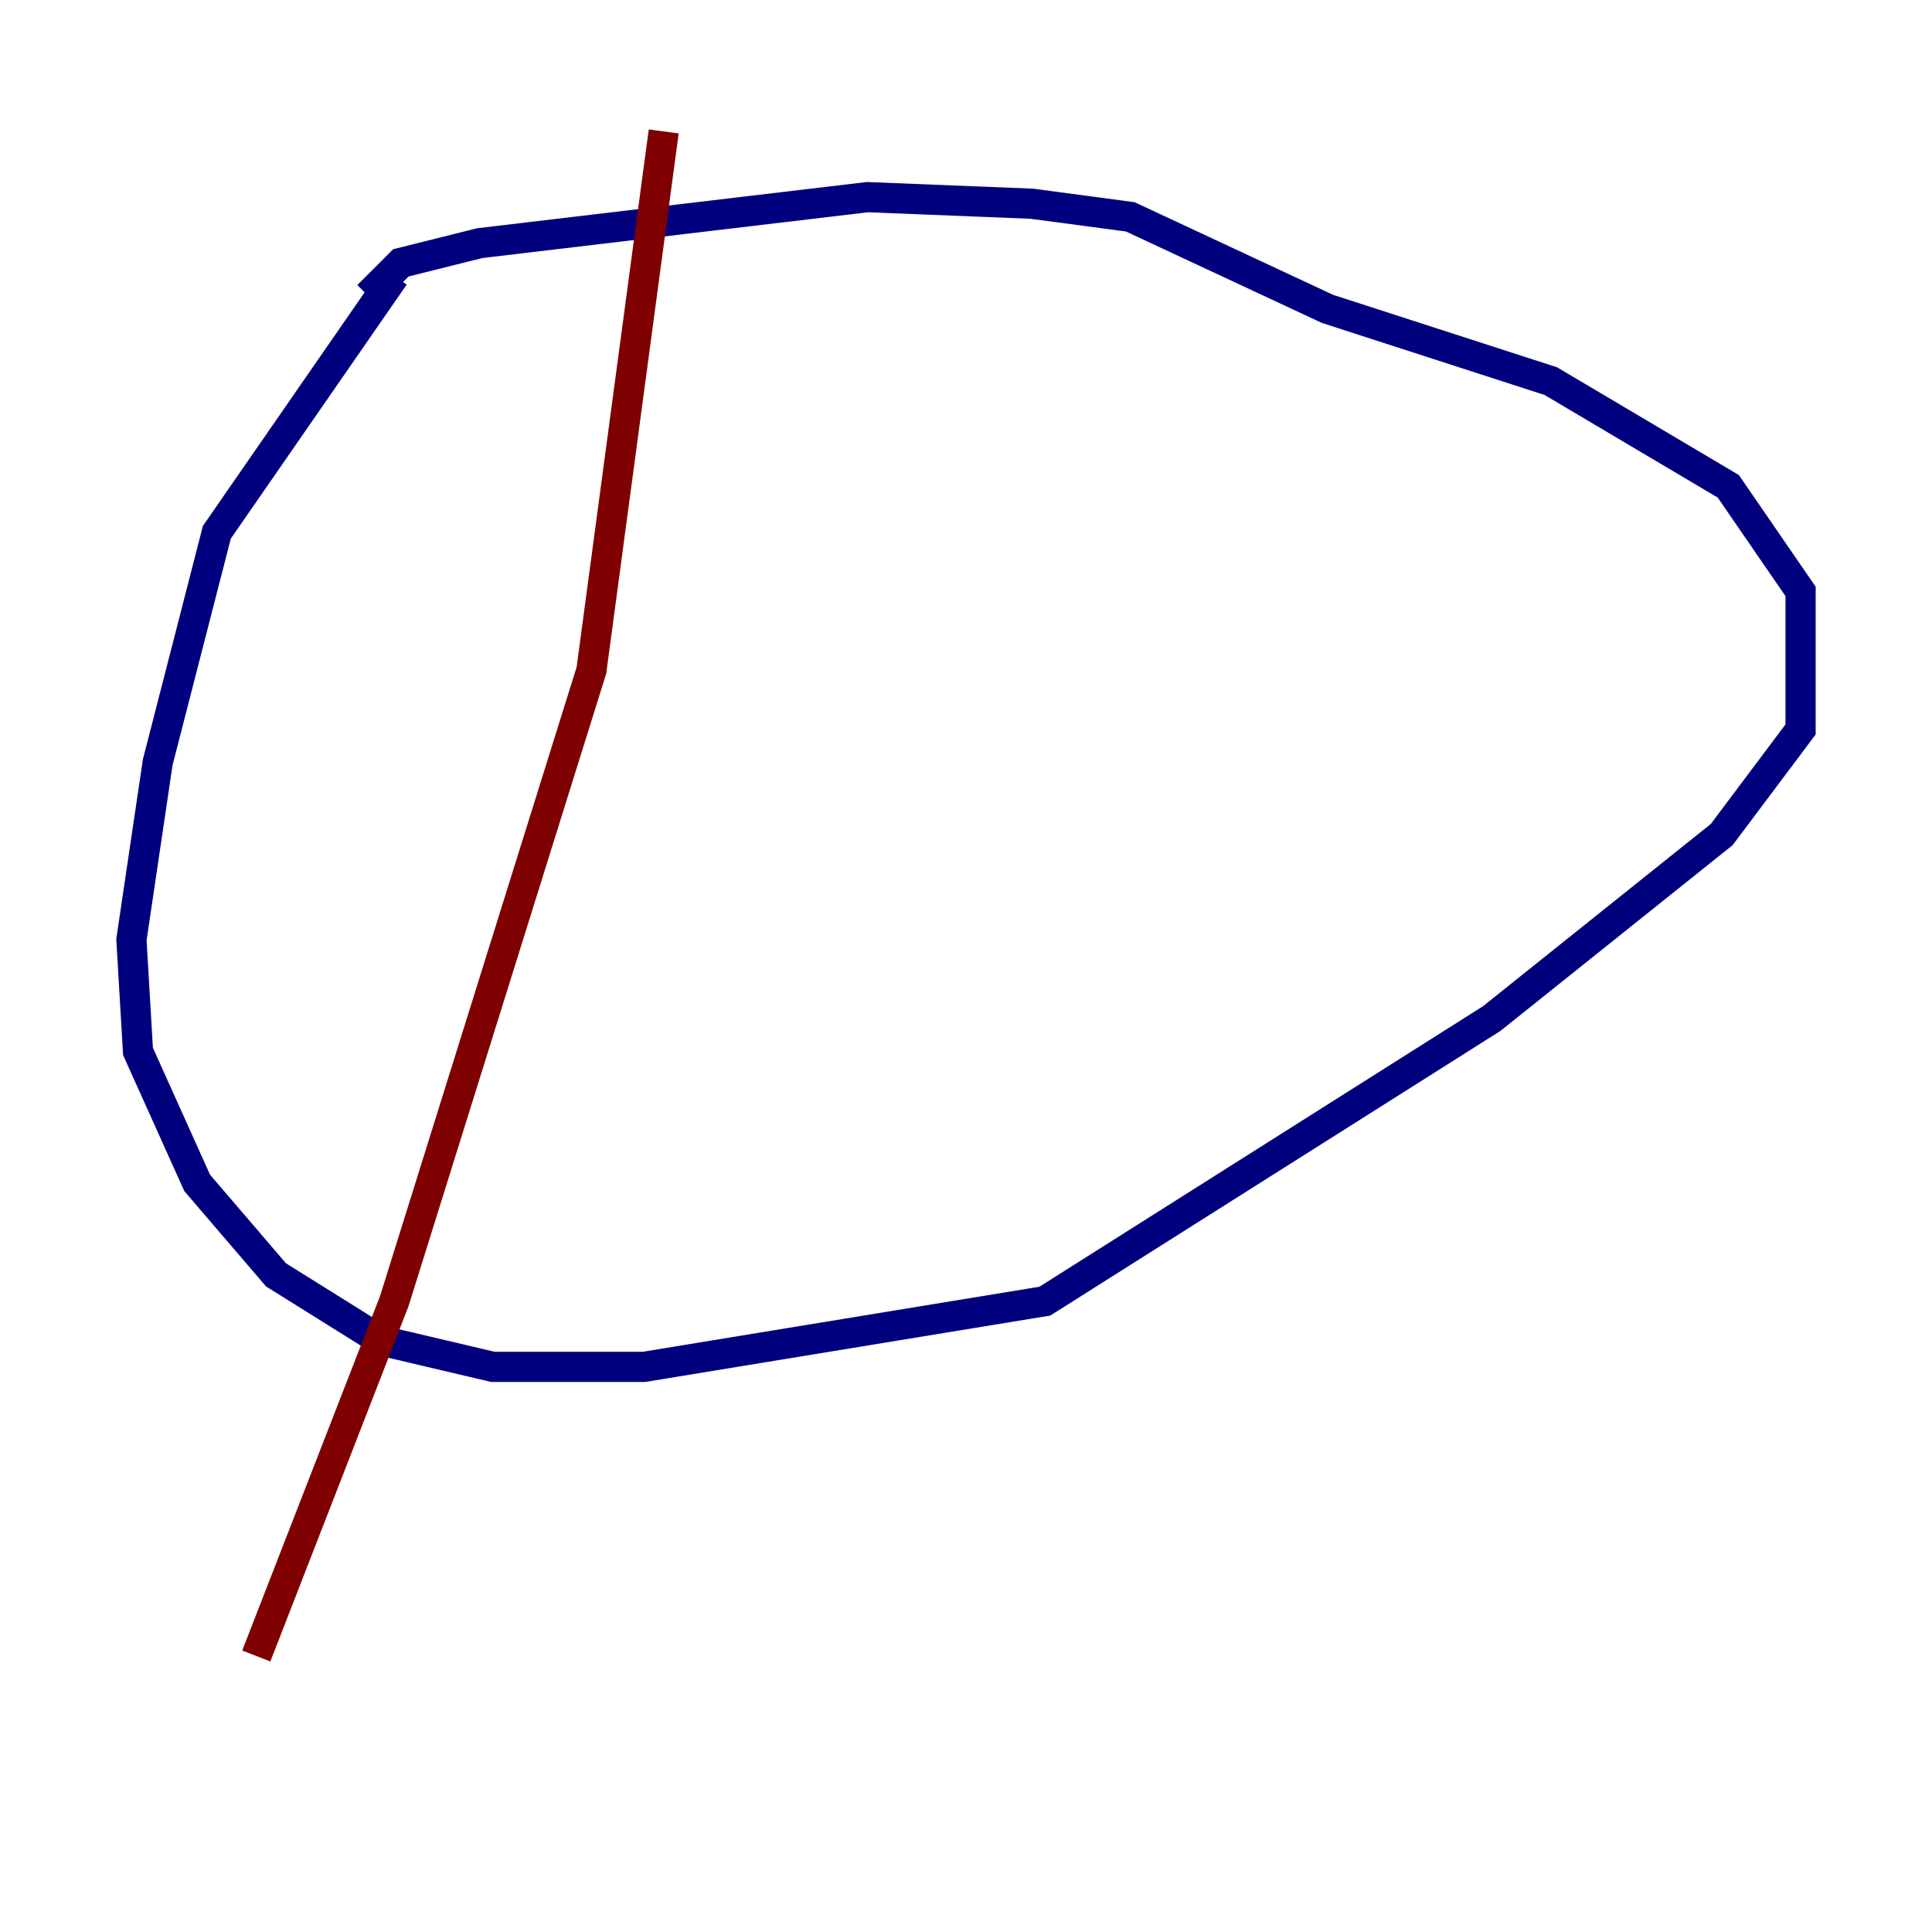 <?xml version="1.0" encoding="utf-8" ?>
<svg baseProfile="tiny" height="128" version="1.2" viewBox="0,0,128,128" width="128" xmlns="http://www.w3.org/2000/svg" xmlns:ev="http://www.w3.org/2001/xml-events" xmlns:xlink="http://www.w3.org/1999/xlink"><defs /><polyline fill="none" points="26.122,18.286 14.367,35.265 10.449,50.503 8.707,62.258 9.143,69.66 13.061,78.367 18.286,84.463 25.252,88.816 32.653,90.558 42.667,90.558 69.225,86.204 98.83,67.483 114.068,55.292 119.293,48.327 119.293,39.184 114.503,32.218 102.748,25.252 87.946,20.463 74.884,14.367 68.354,13.497 57.469,13.061 31.782,16.109 26.558,17.415 24.381,19.592" stroke="#00007f" stroke-width="2" /><polyline fill="none" points="43.973,8.707 39.184,44.408 26.122,86.204 16.98,109.714" stroke="#7f0000" stroke-width="2" /></svg>